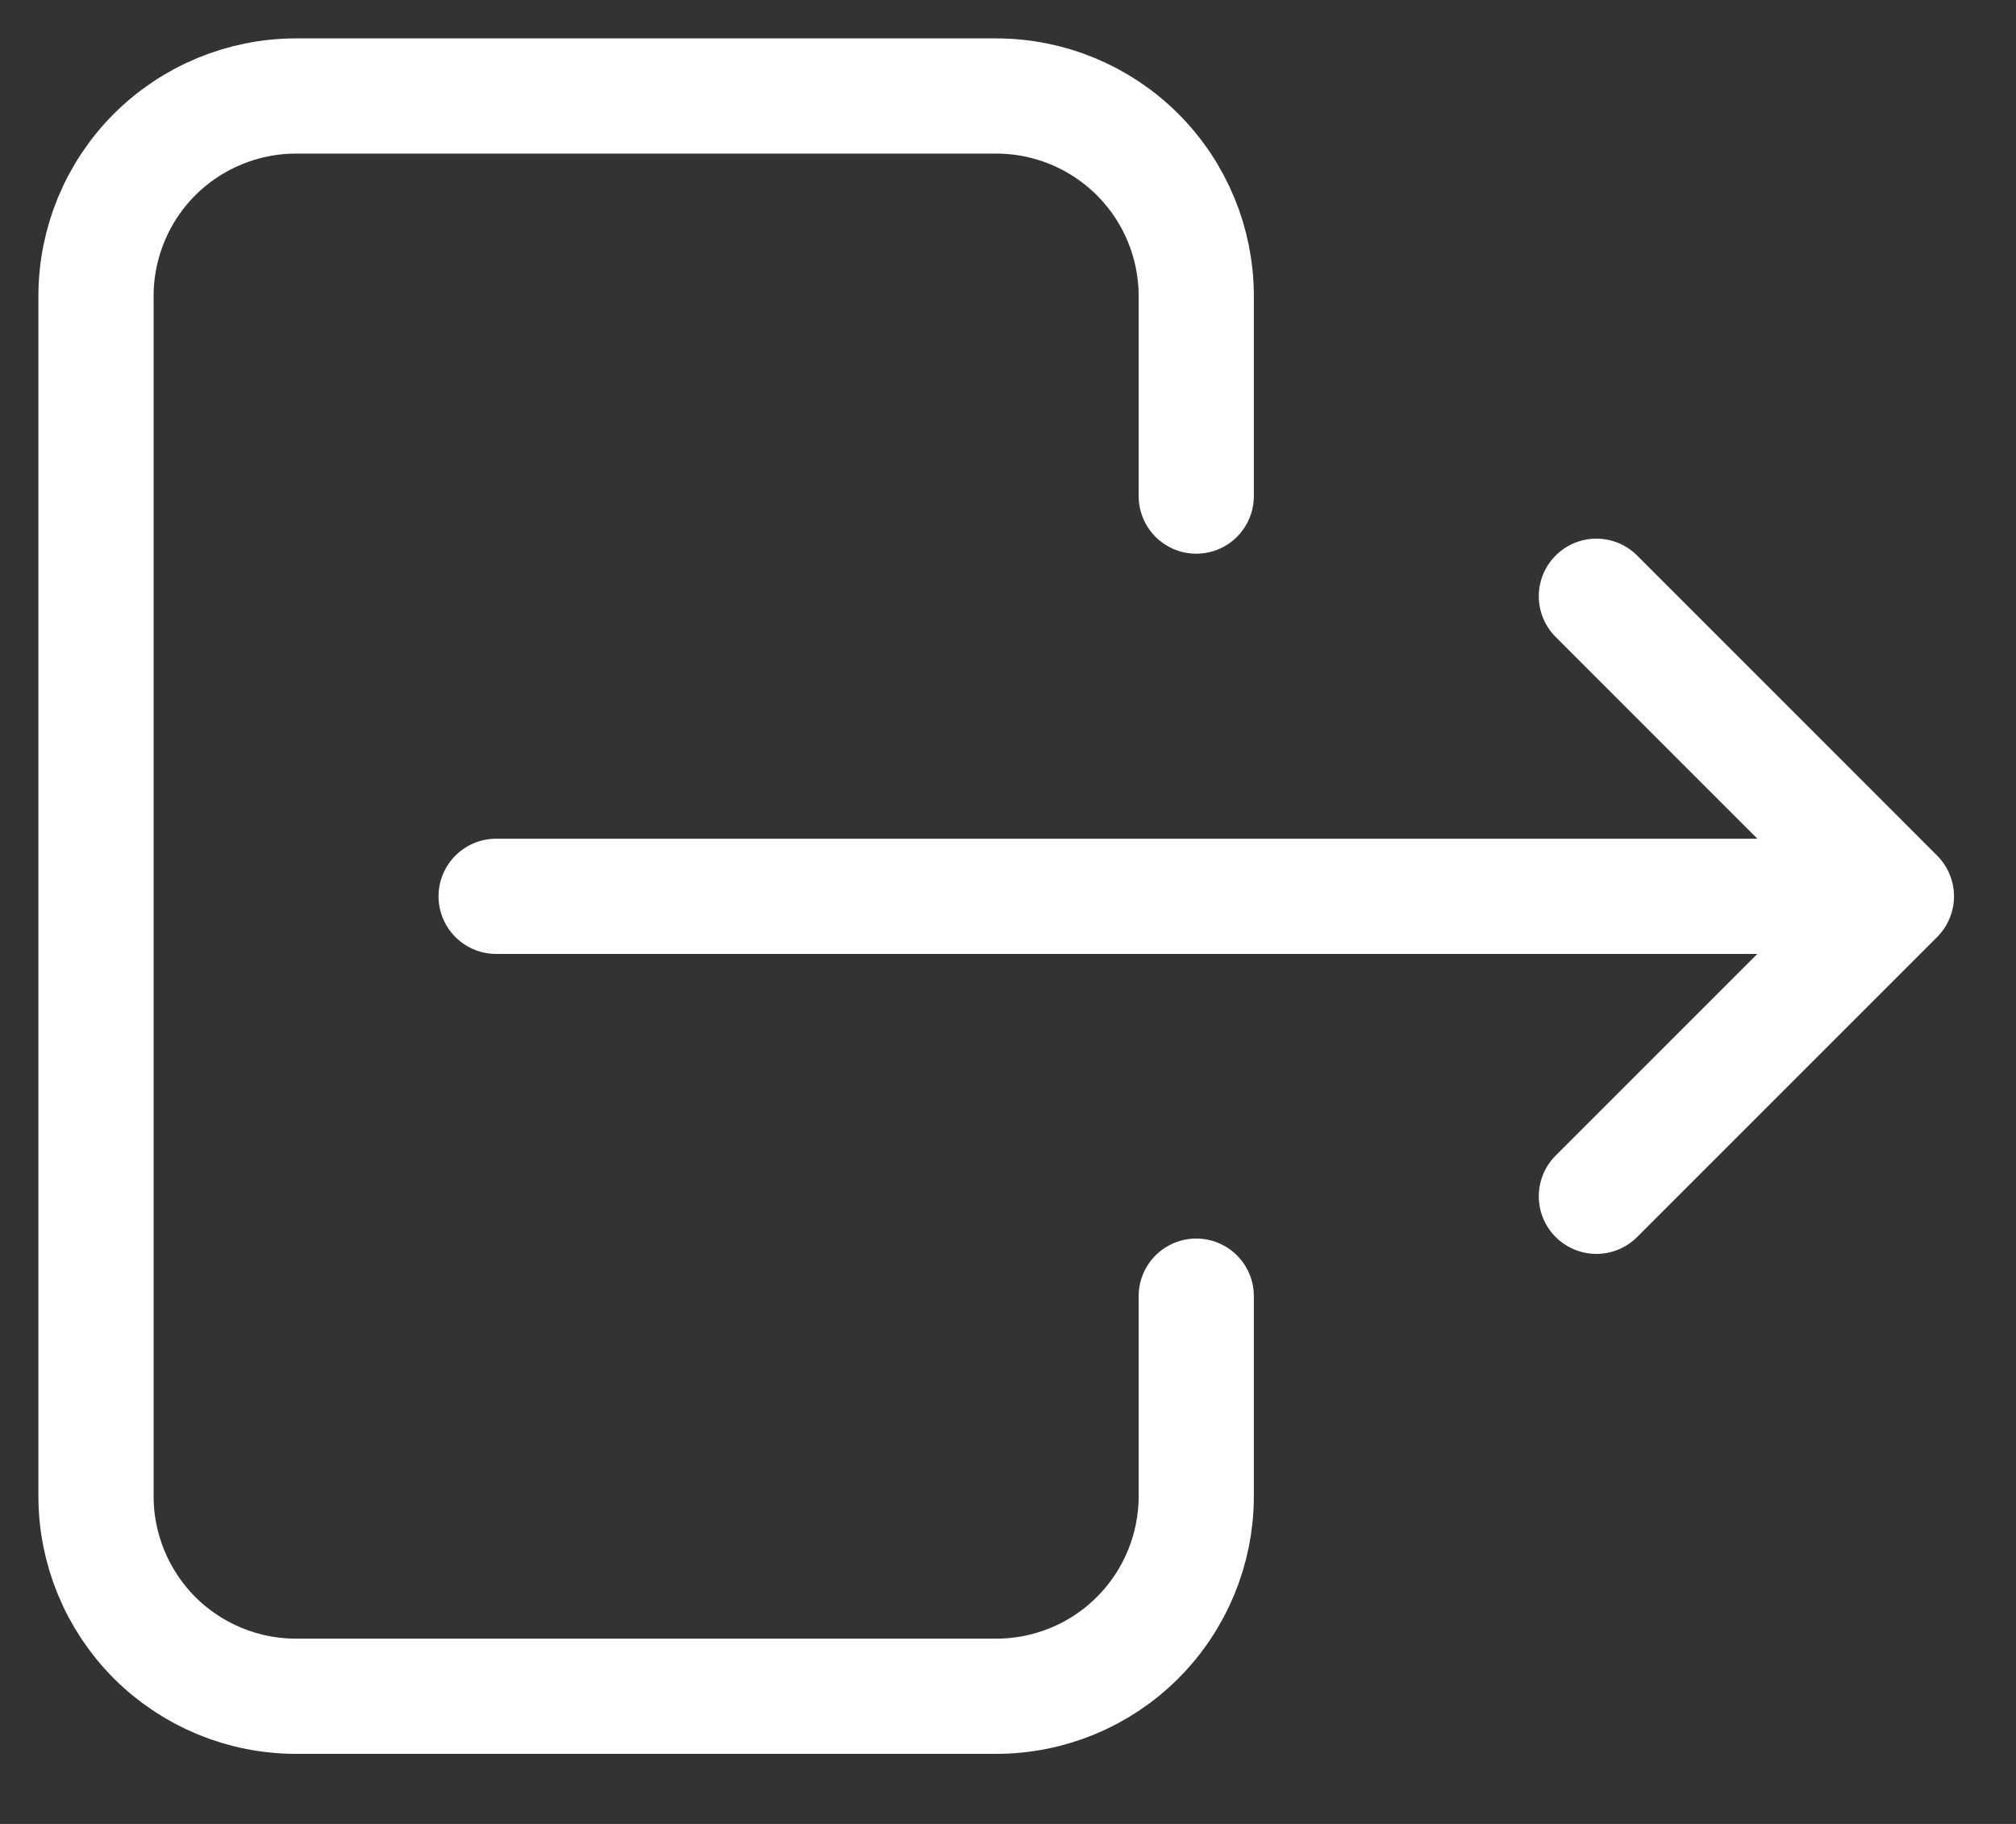 <svg width="21" height="19" viewBox="0 0 21 19" fill="none" xmlns="http://www.w3.org/2000/svg">
<rect x="0" y="0" width="21" height="19" fill="#333333" stroke="none"/>
<path d="M12.461 5.168V3.084C12.461 2.531 12.241 2.001 11.85 1.61C11.46 1.22 10.93 1 10.377 1H3.084C2.531 1 2.001 1.22 1.61 1.61C1.22 2.001 1 2.531 1 3.084V15.586C1 16.139 1.22 16.669 1.61 17.06C2.001 17.451 2.531 17.67 3.084 17.67H10.377C10.93 17.67 11.46 17.451 11.85 17.06C12.241 16.669 12.461 16.139 12.461 15.586V13.502" stroke="white" stroke-width="1.2" stroke-linecap="round" stroke-linejoin="round"/>
<path d="M5.168 9.337H19.754M19.754 9.337L16.629 6.211M19.754 9.337L16.629 12.462" stroke="white" stroke-width="1.2" stroke-linecap="round" stroke-linejoin="round"/>
</svg>
